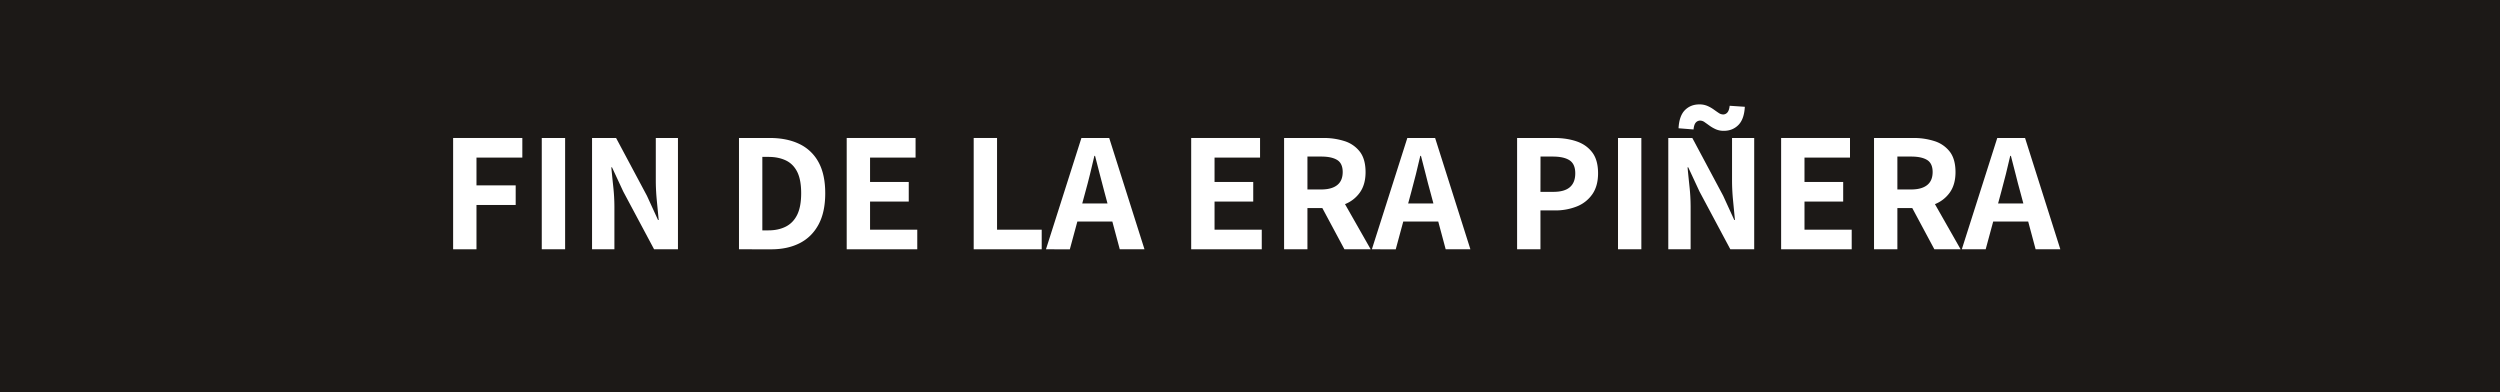 <svg xmlns="http://www.w3.org/2000/svg" xmlns:xlink="http://www.w3.org/1999/xlink" viewBox="0 0 4400 690"><defs><style>.cls-1{fill:none;}.cls-2{clip-path:url(#clip-path);}.cls-3{fill:#1c1917;}.cls-4{fill:#fff;}</style><clipPath id="clip-path"><rect class="cls-1" width="4400" height="690"/></clipPath></defs><title>ContadorPiñera_Cafe</title><g id="Capa_2" data-name="Capa 2"><g id="Capa_1-2" data-name="Capa 1"><g class="cls-2"><rect class="cls-3" width="4400" height="690"/></g><path class="cls-4" d="M797.51,438.75V242.85h121.8v34.5h-80.7v48.9h69v34.5h-69v78Z"/><path class="cls-4" d="M953.51,438.75V242.85h41.1v195.9Z"/><path class="cls-4" d="M1042,438.75V242.85h42.3l54.3,101.7,19.5,42.6h1.2q-1.5-15.6-3.3-34.2t-1.8-35.7v-74.4h39v195.9h-42l-54.3-101.7-19.8-42.6h-1.2q1.5,15.9,3.45,34.2a331.59,331.59,0,0,1,2,35.1v75Z"/><path class="cls-4" d="M1300.61,438.75V242.85h54.3q30,0,51.9,10.5a74.62,74.62,0,0,1,33.75,32q11.84,21.45,11.85,54.75t-11.85,55.2q-11.86,21.9-33.15,32.7t-50.1,10.8Zm41.1-33.3h10.8q17.38,0,30.45-6.6t20.1-20.85q7-14.25,7-37.95t-7-37.65q-7.07-13.95-20.1-20.1t-30.45-6.15h-10.8Z"/><path class="cls-4" d="M1490.2,438.75V242.85h121.2v34.5h-80.1v42.9h68.1v34.5h-68.1v49.5h83.1v34.5Z"/><path class="cls-4" d="M1713.7,438.75V242.85h41.1v161.4h78.6v34.5Z"/><path class="cls-4" d="M1840.9,438.75l62.4-195.9h48.9l62.1,195.9h-43.5l-27-100.8q-4.2-15-8.25-31.5t-8.25-32.1h-1.2q-3.6,15.6-7.65,32.1T1910.2,338l-27.3,100.8Zm39.6-48.9v-31.8h93.6v31.8Z"/><path class="cls-4" d="M2096.5,438.75V242.85h121.2v34.5h-80.1v42.9h68.1v34.5h-68.1v49.5h83.1v34.5Z"/><path class="cls-4" d="M2260,438.75V242.85h69a119.16,119.16,0,0,1,37.5,5.55,54.54,54.54,0,0,1,26.84,18.6q10,13,10.06,35.85,0,21.9-10.06,36a58.4,58.4,0,0,1-26.84,20.7q-16.82,6.6-37.5,6.6h-27.91v72.6Zm41.09-105.3h24.31q18.29,0,28-7.65t9.75-22.95q0-15.3-9.75-21.3t-28-6h-24.31Zm65.11,105.3-44.7-83.4,28.8-25.8,62.1,109.2Z"/><path class="cls-4" d="M2414.5,438.75l62.4-195.9h48.9l62.1,195.9h-43.5l-27-100.8q-4.21-15-8.25-31.5t-8.25-32.1h-1.2q-3.6,15.6-7.65,32.1T2483.8,338l-27.3,100.8Zm39.59-48.9v-31.8h93.61v31.8Z"/><path class="cls-4" d="M2670.09,438.75V242.85h65.4q21.6,0,39,5.85t27.75,19.35q10.35,13.5,10.35,36.9,0,22.5-10.2,37.05a59.81,59.81,0,0,1-27.45,21.45,102.14,102.14,0,0,1-38.25,6.9h-25.5v68.4Zm41.1-101.1H2734q19.5,0,29-8.25t9.45-24.45q0-16.2-10-22.8t-29.55-6.6h-21.6Z"/><path class="cls-4" d="M2847.69,438.75V242.85h41.1v195.9Z"/><path class="cls-4" d="M2936.19,438.75V242.85h42.3l54.3,101.7,19.5,42.6h1.2q-1.5-15.6-3.3-34.2t-1.8-35.7v-74.4h39v195.9h-42l-54.3-101.7-19.8-42.6h-1.2q1.5,15.9,3.45,34.2a331.59,331.59,0,0,1,1.95,35.1v75Zm97.8-208.5a34.11,34.11,0,0,1-14.1-2.7,62.12,62.12,0,0,1-10.8-6.15q-4.8-3.45-8.85-6.3a13.82,13.82,0,0,0-7.95-2.85,10,10,0,0,0-7.65,3.45q-3.15,3.45-4,12.15l-26.4-2.1q1.2-21.9,11.25-31.95t25.35-10.05a35.17,35.17,0,0,1,14.25,2.7A60.07,60.07,0,0,1,3016,192.6q4.8,3.45,8.85,6.15a14.32,14.32,0,0,0,7.95,2.7,9.67,9.67,0,0,0,7.35-3.45q3.15-3.45,4.05-11.85l26.7,1.8q-1.2,21.9-11.4,32.1T3034,230.25Z"/><path class="cls-4" d="M3134.79,438.75V242.85H3256v34.5h-80.1v42.9H3244v34.5h-68.1v49.5H3259v34.5Z"/><path class="cls-4" d="M3298.29,438.75V242.85h69a119.16,119.16,0,0,1,37.5,5.55,54.62,54.62,0,0,1,26.85,18.6q10,13,10.05,35.85,0,21.9-10.05,36a58.47,58.47,0,0,1-26.85,20.7q-16.82,6.6-37.5,6.6h-27.9v72.6Zm41.1-105.3h24.3q18.29,0,28-7.65t9.75-22.95q0-15.3-9.75-21.3t-28-6h-24.3Zm65.1,105.3-44.7-83.4,28.8-25.8,62.1,109.2Z"/><path class="cls-4" d="M3452.79,438.75l62.4-195.9h48.9l62.1,195.9h-43.5l-27-100.8q-4.21-15-8.25-31.5t-8.25-32.1H3538q-3.6,15.6-7.65,32.1t-8.25,31.5l-27.3,100.8Zm39.6-48.9v-31.8H3586v31.8Z"/></g></g></svg>